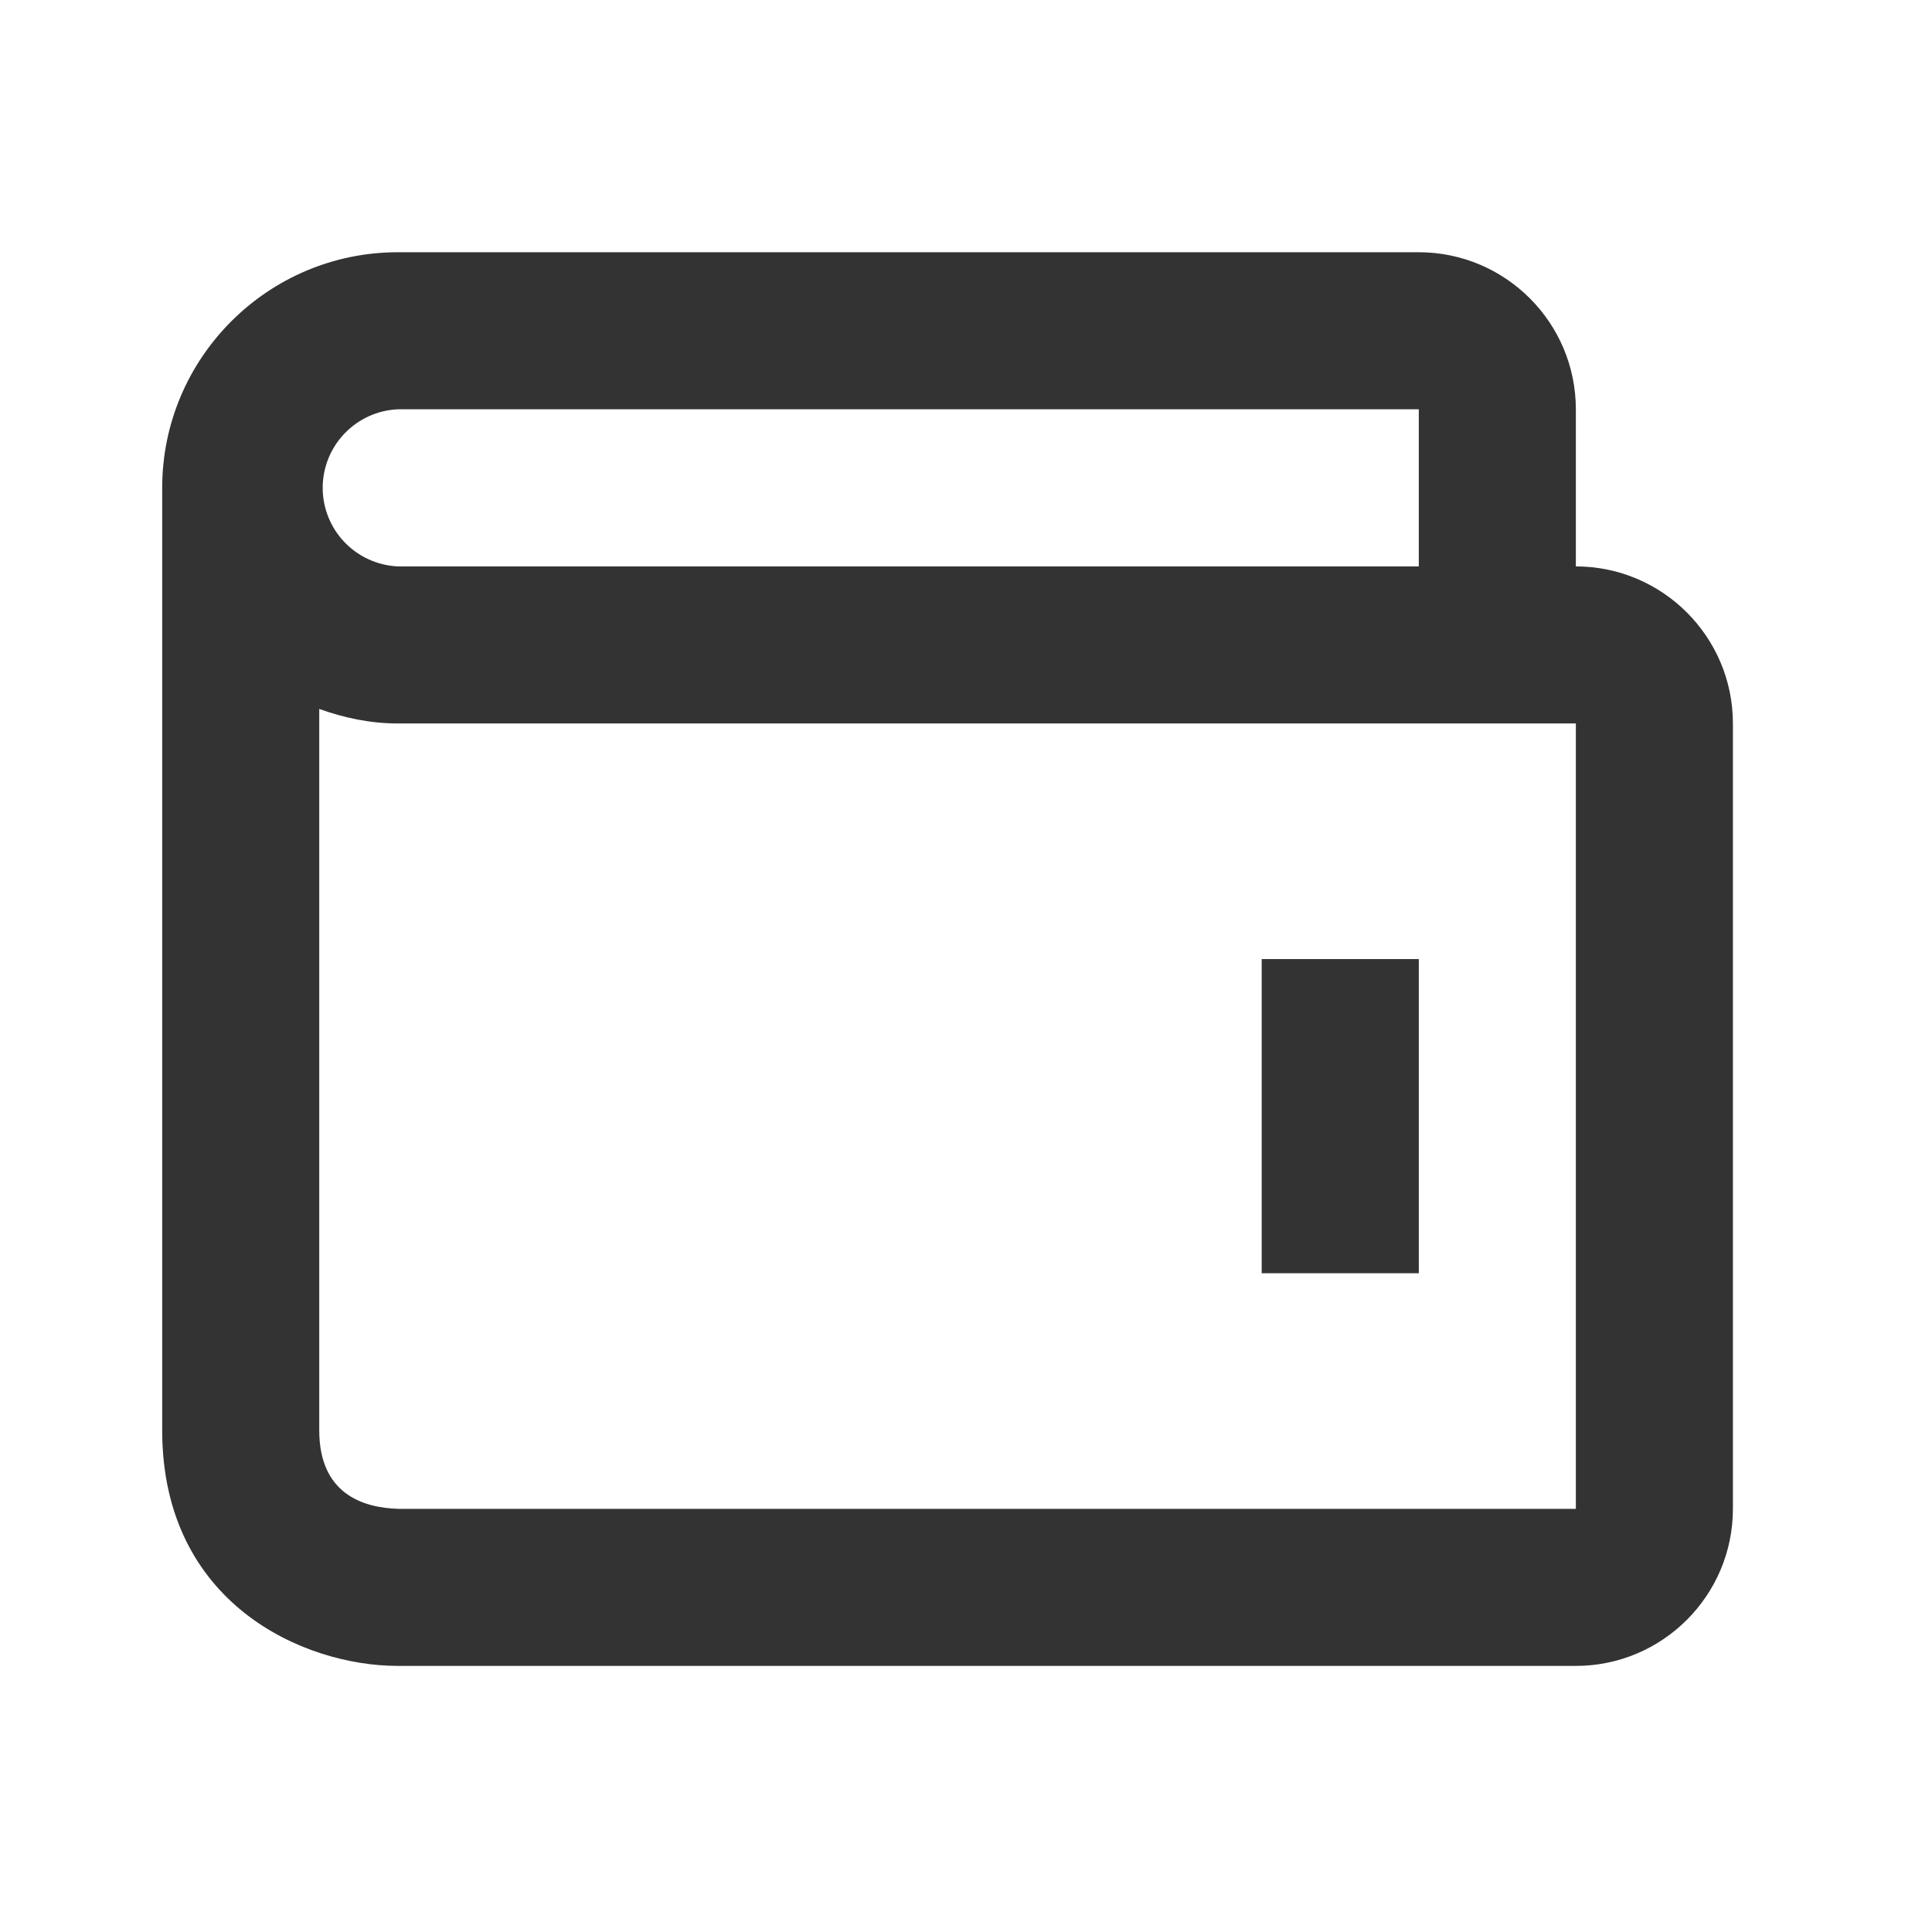 <svg width="41" height="41" viewBox="0 0 41 41" fill="none" xmlns="http://www.w3.org/2000/svg">
<path d="M26.775 20.353H30.109V27.02H26.775V20.353Z" fill="#333333"/>
<path d="M33.442 12.02V8.686C33.442 6.848 31.947 5.353 30.109 5.353H8.442C5.685 5.353 3.442 7.596 3.442 10.353V30.353C3.442 34.021 6.432 35.353 8.442 35.353H33.442C35.28 35.353 36.775 33.858 36.775 32.02V15.353C36.775 13.515 35.28 12.02 33.442 12.02ZM8.442 8.686H30.109V12.02H8.442C8.013 12 7.608 11.816 7.311 11.506C7.014 11.195 6.848 10.783 6.848 10.353C6.848 9.923 7.014 9.51 7.311 9.2C7.608 8.889 8.013 8.705 8.442 8.686ZM33.442 32.02H8.462C7.692 32 6.775 31.695 6.775 30.353V15.045C7.299 15.233 7.854 15.353 8.442 15.353H33.442V32.02Z" fill="#333333"/>
</svg>
